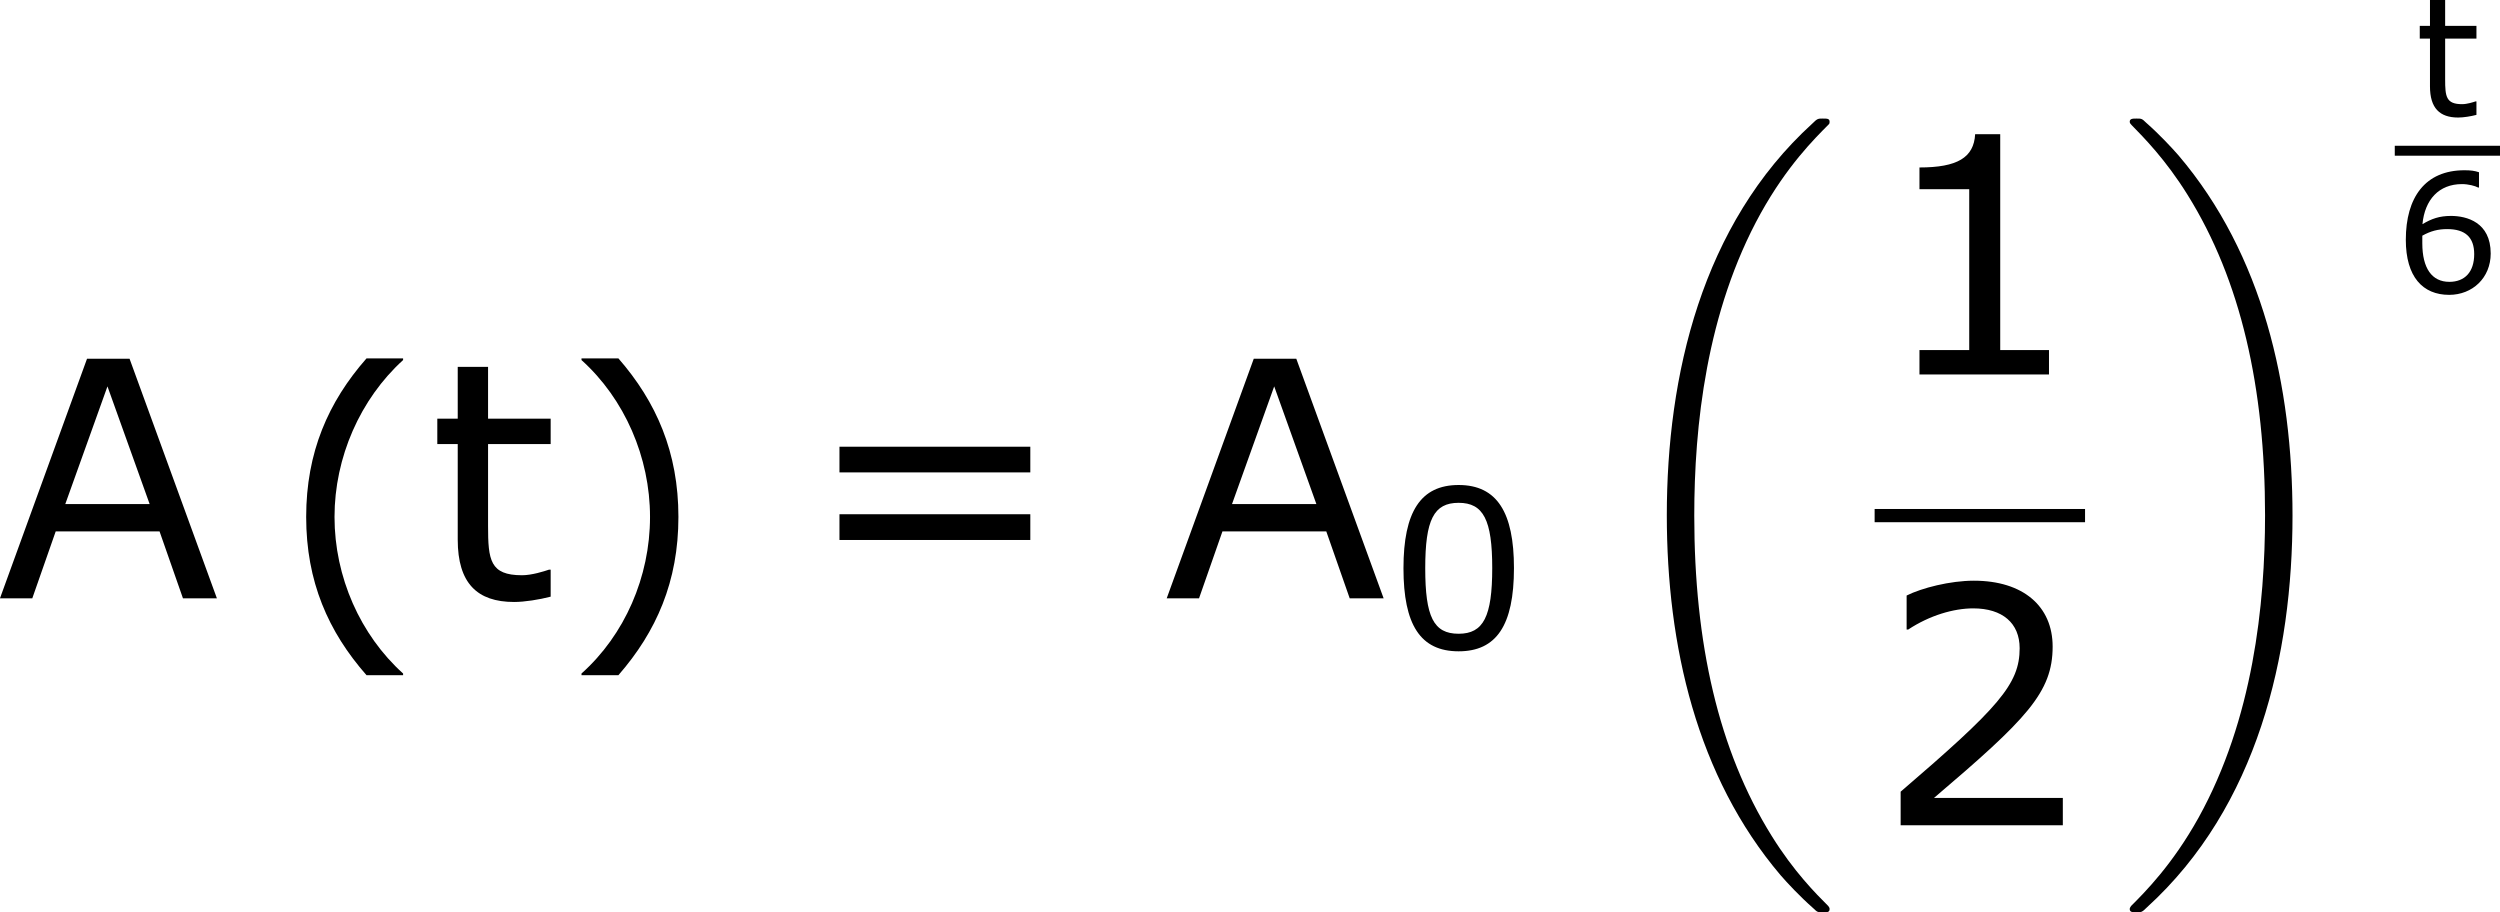 <?xml version='1.0' encoding='UTF-8'?>
<!-- Generated by CodeCogs with dvisvgm 3.2.2 -->
<svg version='1.1' xmlns='http://www.w3.org/2000/svg' xmlns:xlink='http://www.w3.org/1999/xlink' width='102.074pt' height='37.25pt' viewBox='-.24 -.228 102.074 37.25'>
<defs>
<path id='g0-18' d='M8.369 28.083C8.369 28.035 8.345 28.011 8.321 27.975C7.878 27.533 7.077 26.732 6.276 25.441C4.352 22.356 3.479 18.471 3.479 13.868C3.479 10.652 3.909 6.504 5.882 2.941C6.826 1.243 7.807 .263 8.333-.263C8.369-.299 8.369-.323 8.369-.359C8.369-.478 8.285-.478 8.118-.478S7.926-.478 7.747-.299C3.742 3.347 2.487 8.823 2.487 13.856C2.487 18.554 3.563 23.289 6.599 26.863C6.838 27.138 7.293 27.628 7.783 28.059C7.926 28.202 7.95 28.202 8.118 28.202S8.369 28.202 8.369 28.083Z'/>
<path id='g0-19' d='M6.3 13.868C6.3 9.17 5.224 4.435 2.188 .861C1.949 .586 1.494 .096 1.004-.335C.861-.478 .837-.478 .669-.478C.526-.478 .418-.478 .418-.359C.418-.311 .466-.263 .49-.239C.909 .191 1.71 .992 2.511 2.283C4.435 5.368 5.308 9.253 5.308 13.856C5.308 17.072 4.878 21.22 2.905 24.783C1.961 26.481 .968 27.473 .466 27.975C.442 28.011 .418 28.047 .418 28.083C.418 28.202 .526 28.202 .669 28.202C.837 28.202 .861 28.202 1.04 28.023C5.045 24.377 6.3 18.901 6.3 13.868Z'/>
<use id='g4-48' xlink:href='#g2-48' transform='scale(1.333)'/>
<use id='g6-40' xlink:href='#g2-40' transform='scale(2)'/>
<use id='g6-41' xlink:href='#g2-41' transform='scale(2)'/>
<use id='g6-49' xlink:href='#g2-49' transform='scale(2)'/>
<use id='g6-50' xlink:href='#g2-50' transform='scale(2)'/>
<use id='g6-61' xlink:href='#g2-61' transform='scale(2)'/>
<use id='g6-65' xlink:href='#g2-65' transform='scale(2)'/>
<use id='g6-116' xlink:href='#g2-116' transform='scale(2)'/>
<path id='g2-40' d='M2.275 1.197V1.167C1.501 .47 1.036-.578 1.036-1.662C1.036-2.739 1.501-3.793 2.275-4.496V-4.526H1.614C.923-3.74 .524-2.829 .524-1.662S.923 .411 1.614 1.197H2.275Z'/>
<path id='g2-41' d='M2.18-1.662C2.18-2.829 1.781-3.74 1.096-4.526H.429V-4.496C1.209-3.793 1.667-2.739 1.667-1.662C1.667-.578 1.209 .47 .429 1.167V1.197H1.096C1.781 .411 2.18-.494 2.18-1.662Z'/>
<path id='g2-48' d='M3.394-2.168C3.394-3.674 2.936-4.419 1.894-4.419C.869-4.419 .399-3.698 .399-2.162C.399-.631 .858 .089 1.894 .089C2.918 .089 3.394-.613 3.394-2.168ZM2.805-2.168C2.805-.852 2.567-.387 1.894-.387C1.215-.387 .989-.846 .989-2.162S1.221-3.936 1.894-3.936S2.805-3.472 2.805-2.168Z'/>
<path id='g2-49' d='M3.15 0V-.441H2.269V-4.341H1.816C1.793-3.919 1.495-3.74 .81-3.74V-3.347H1.709V-.441H.81V0H3.15Z'/>
<path id='g2-50' d='M3.4 0V-.494H1.072C2.745-1.918 3.216-2.4 3.216-3.228C3.216-3.96 2.68-4.419 1.793-4.419C1.364-4.419 .852-4.288 .578-4.151V-3.537H.607C.995-3.793 1.429-3.919 1.781-3.919C2.311-3.919 2.62-3.651 2.62-3.198C2.62-2.549 2.239-2.126 .47-.607V0H3.4Z'/>
<path id='g2-54' d='M3.466-1.405C3.466-2.537 2.596-2.763 2.031-2.763C1.614-2.763 1.328-2.662 1-2.465C1.084-3.353 1.596-3.913 2.43-3.913C2.662-3.913 2.906-3.847 3.013-3.788H3.043V-4.341C2.882-4.395 2.745-4.413 2.519-4.413C1.096-4.413 .399-3.43 .399-1.9C.399-.56 1.012 .089 1.965 .089C2.805 .089 3.466-.524 3.466-1.405ZM2.87-1.382C2.87-.738 2.531-.381 1.971-.381C1.34-.381 .995-.875 .995-1.775V-2.049C1.292-2.215 1.56-2.287 1.894-2.287C2.549-2.287 2.87-1.989 2.87-1.382Z'/>
<path id='g2-61' d='M4.163-2.275V-2.739H.715V-2.275H4.163ZM4.163-1.054V-1.519H.715V-1.054H4.163Z'/>
<path id='g2-65' d='M3.996 0L2.418-4.329H1.65L.077 0H.661L1.084-1.209H2.96L3.383 0H3.996ZM2.781-1.703H1.257L2.019-3.829L2.781-1.703Z'/>
<path id='g2-116' d='M2.227-.03V-.518H2.197C2.108-.488 1.888-.417 1.709-.417C1.131-.417 1.096-.691 1.096-1.31V-2.787H2.227V-3.246H1.096V-4.181H.548V-3.246H.179V-2.787H.548V-1.06C.548-.274 .899 .066 1.566 .066C1.757 .066 2.019 .024 2.227-.03Z'/>
</defs>
<g id='page1' transform='matrix(1.13 0 0 1.13 -64.162 -61.038)'>
<use x='56.413' y='75.433' xlink:href='#g6-65'/>
<use x='66.583' y='75.816' xlink:href='#g6-40'/>
<use x='72.011' y='75.433' xlink:href='#g6-116'/>
<use x='76.721' y='75.816' xlink:href='#g6-41'/>
<use x='85.47' y='75.433' xlink:href='#g6-61'/>
<use x='98.57' y='75.433' xlink:href='#g6-65'/>
<use x='106.747' y='77.229' xlink:href='#g4-48'/>
<use x='114.307' y='58.576' xlink:href='#g0-18'/>
<use x='124.303' y='67.345' xlink:href='#g6-49'/>
<rect x='124.303' y='72.205' height='.478' width='7.603'/>
<use x='124.303' y='83.634' xlink:href='#g6-50'/>
<use x='133.102' y='58.576' xlink:href='#g0-19'/>
<use x='143.821' y='57.995' xlink:href='#g2-116'/>
<rect x='143.097' y='59.081' height='.359' width='3.802'/>
<use x='143.097' y='64.379' xlink:href='#g2-54'/>
</g>
</svg>